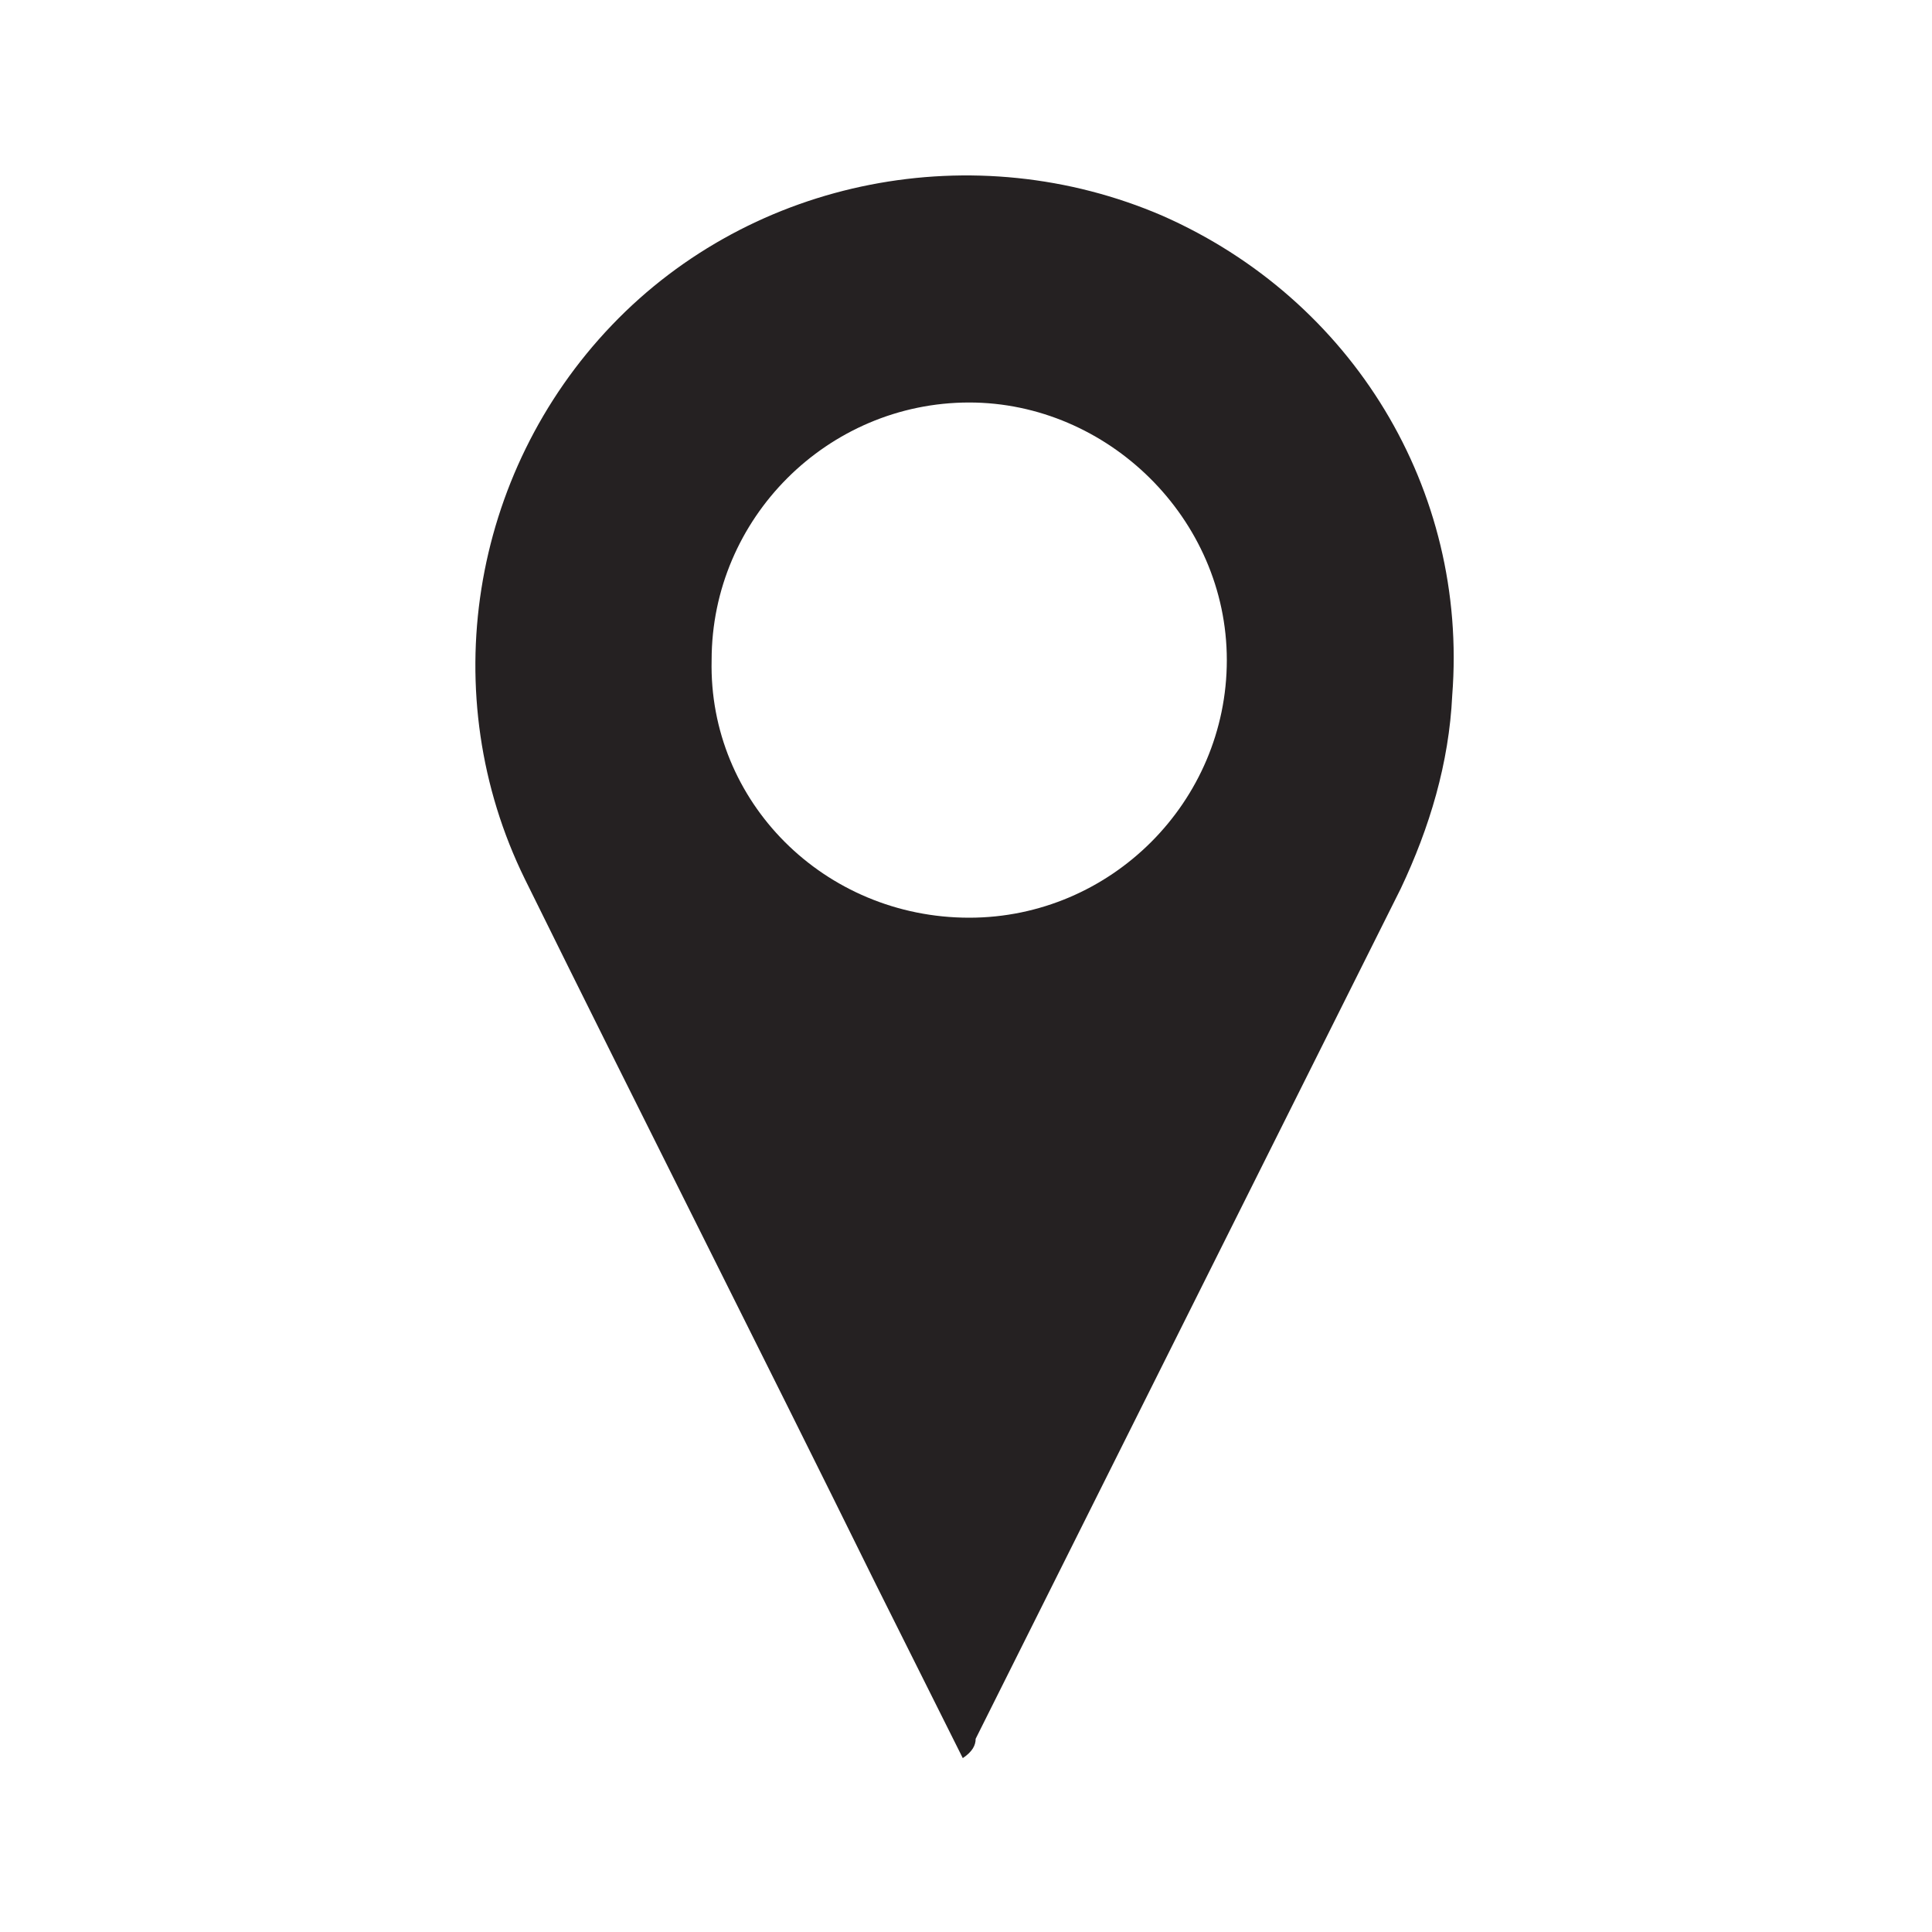 <?xml version="1.0" encoding="utf-8"?>
<!-- Generator: Adobe Illustrator 23.0.3, SVG Export Plug-In . SVG Version: 6.00 Build 0)  -->
<svg version="1.1" id="Calque_1" xmlns="http://www.w3.org/2000/svg" xmlns:xlink="http://www.w3.org/1999/xlink" x="0px" y="0px"
	 viewBox="0 0 60 60" style="enable-background:new 0 0 60 60;" xml:space="preserve">
<style type="text/css">
	.st0{fill:#252122;}
</style>
<g>
	<path class="st0" d="M29.9,54.6c-0.9-1.8-1.8-3.6-2.7-5.4c-3.6-7.3-7.3-14.6-10.9-21.9c-2.8-5.7-1.7-12.6,2.7-17.2
		c4.4-4.6,11.3-5.9,17.1-3.4c5.9,2.6,9.5,8.5,9,14.9c-0.1,2.1-0.7,4.1-1.6,6c-4.4,8.8-8.8,17.6-13.2,26.4
		C30.3,54.2,30.2,54.4,29.9,54.6z M30.1,28.5c4.4,0,8-3.6,8-8c0-4.4-3.7-8-8-8c-4.4,0-8,3.6-8,8C22,24.9,25.6,28.5,30.1,28.5z"/>
</g>
</svg>
